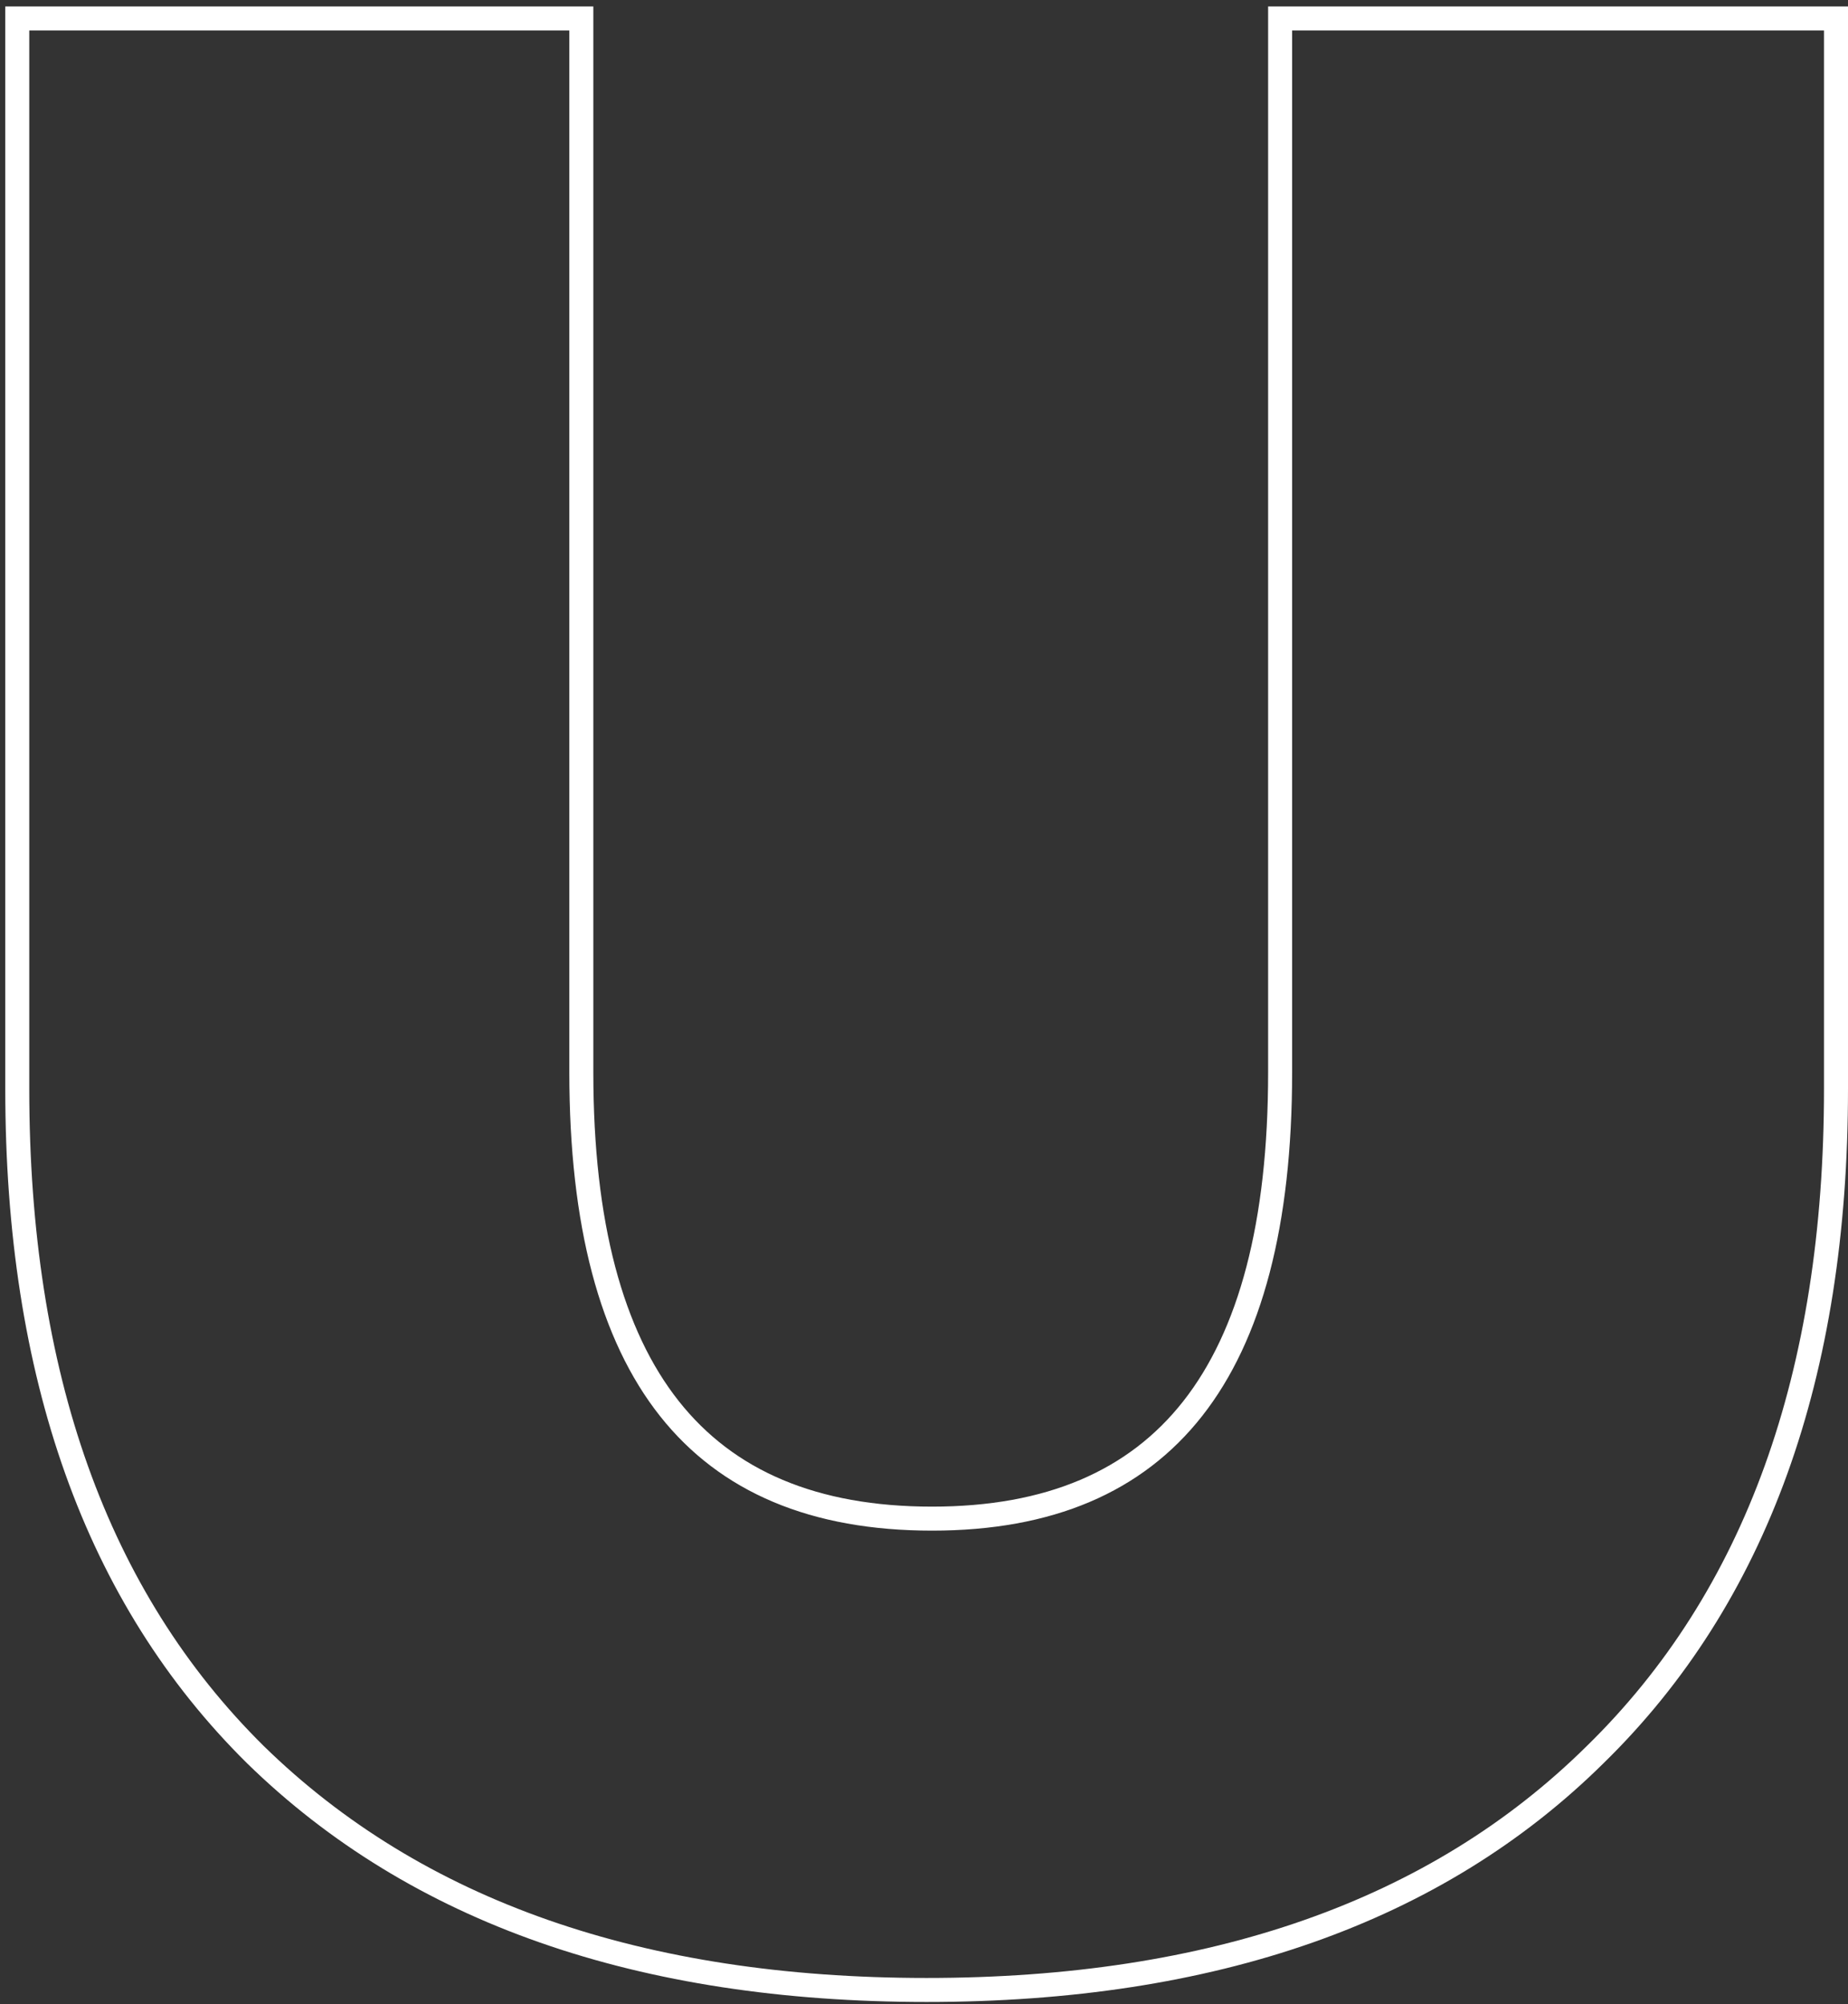 <svg width="154" height="167" viewBox="0 0 154 167" fill="none" xmlns="http://www.w3.org/2000/svg">
<rect x="0" y="0" width="154" height="167" fill="#333333" stroke="none"/>
<path d="M21.284 146.219L21.288 146.223C34.707 159.333 53.397 165.828 77.219 165.828C101.04 165.828 119.656 159.334 132.925 146.222C146.35 133.104 153 114.557 153 90.73V2.539V1.539H152H107.677H106.677V2.539V89.366C106.677 101.991 104.193 111.275 99.39 117.387C94.623 123.454 87.448 126.551 77.674 126.551C67.822 126.551 60.589 123.452 55.785 117.384C50.947 111.272 48.444 101.989 48.444 89.366V2.539V1.539H47.444H2.439H1.439V2.539V90.73C1.439 114.554 8.011 133.101 21.284 146.219Z" stroke="white" stroke-width="2"/>
</svg>
